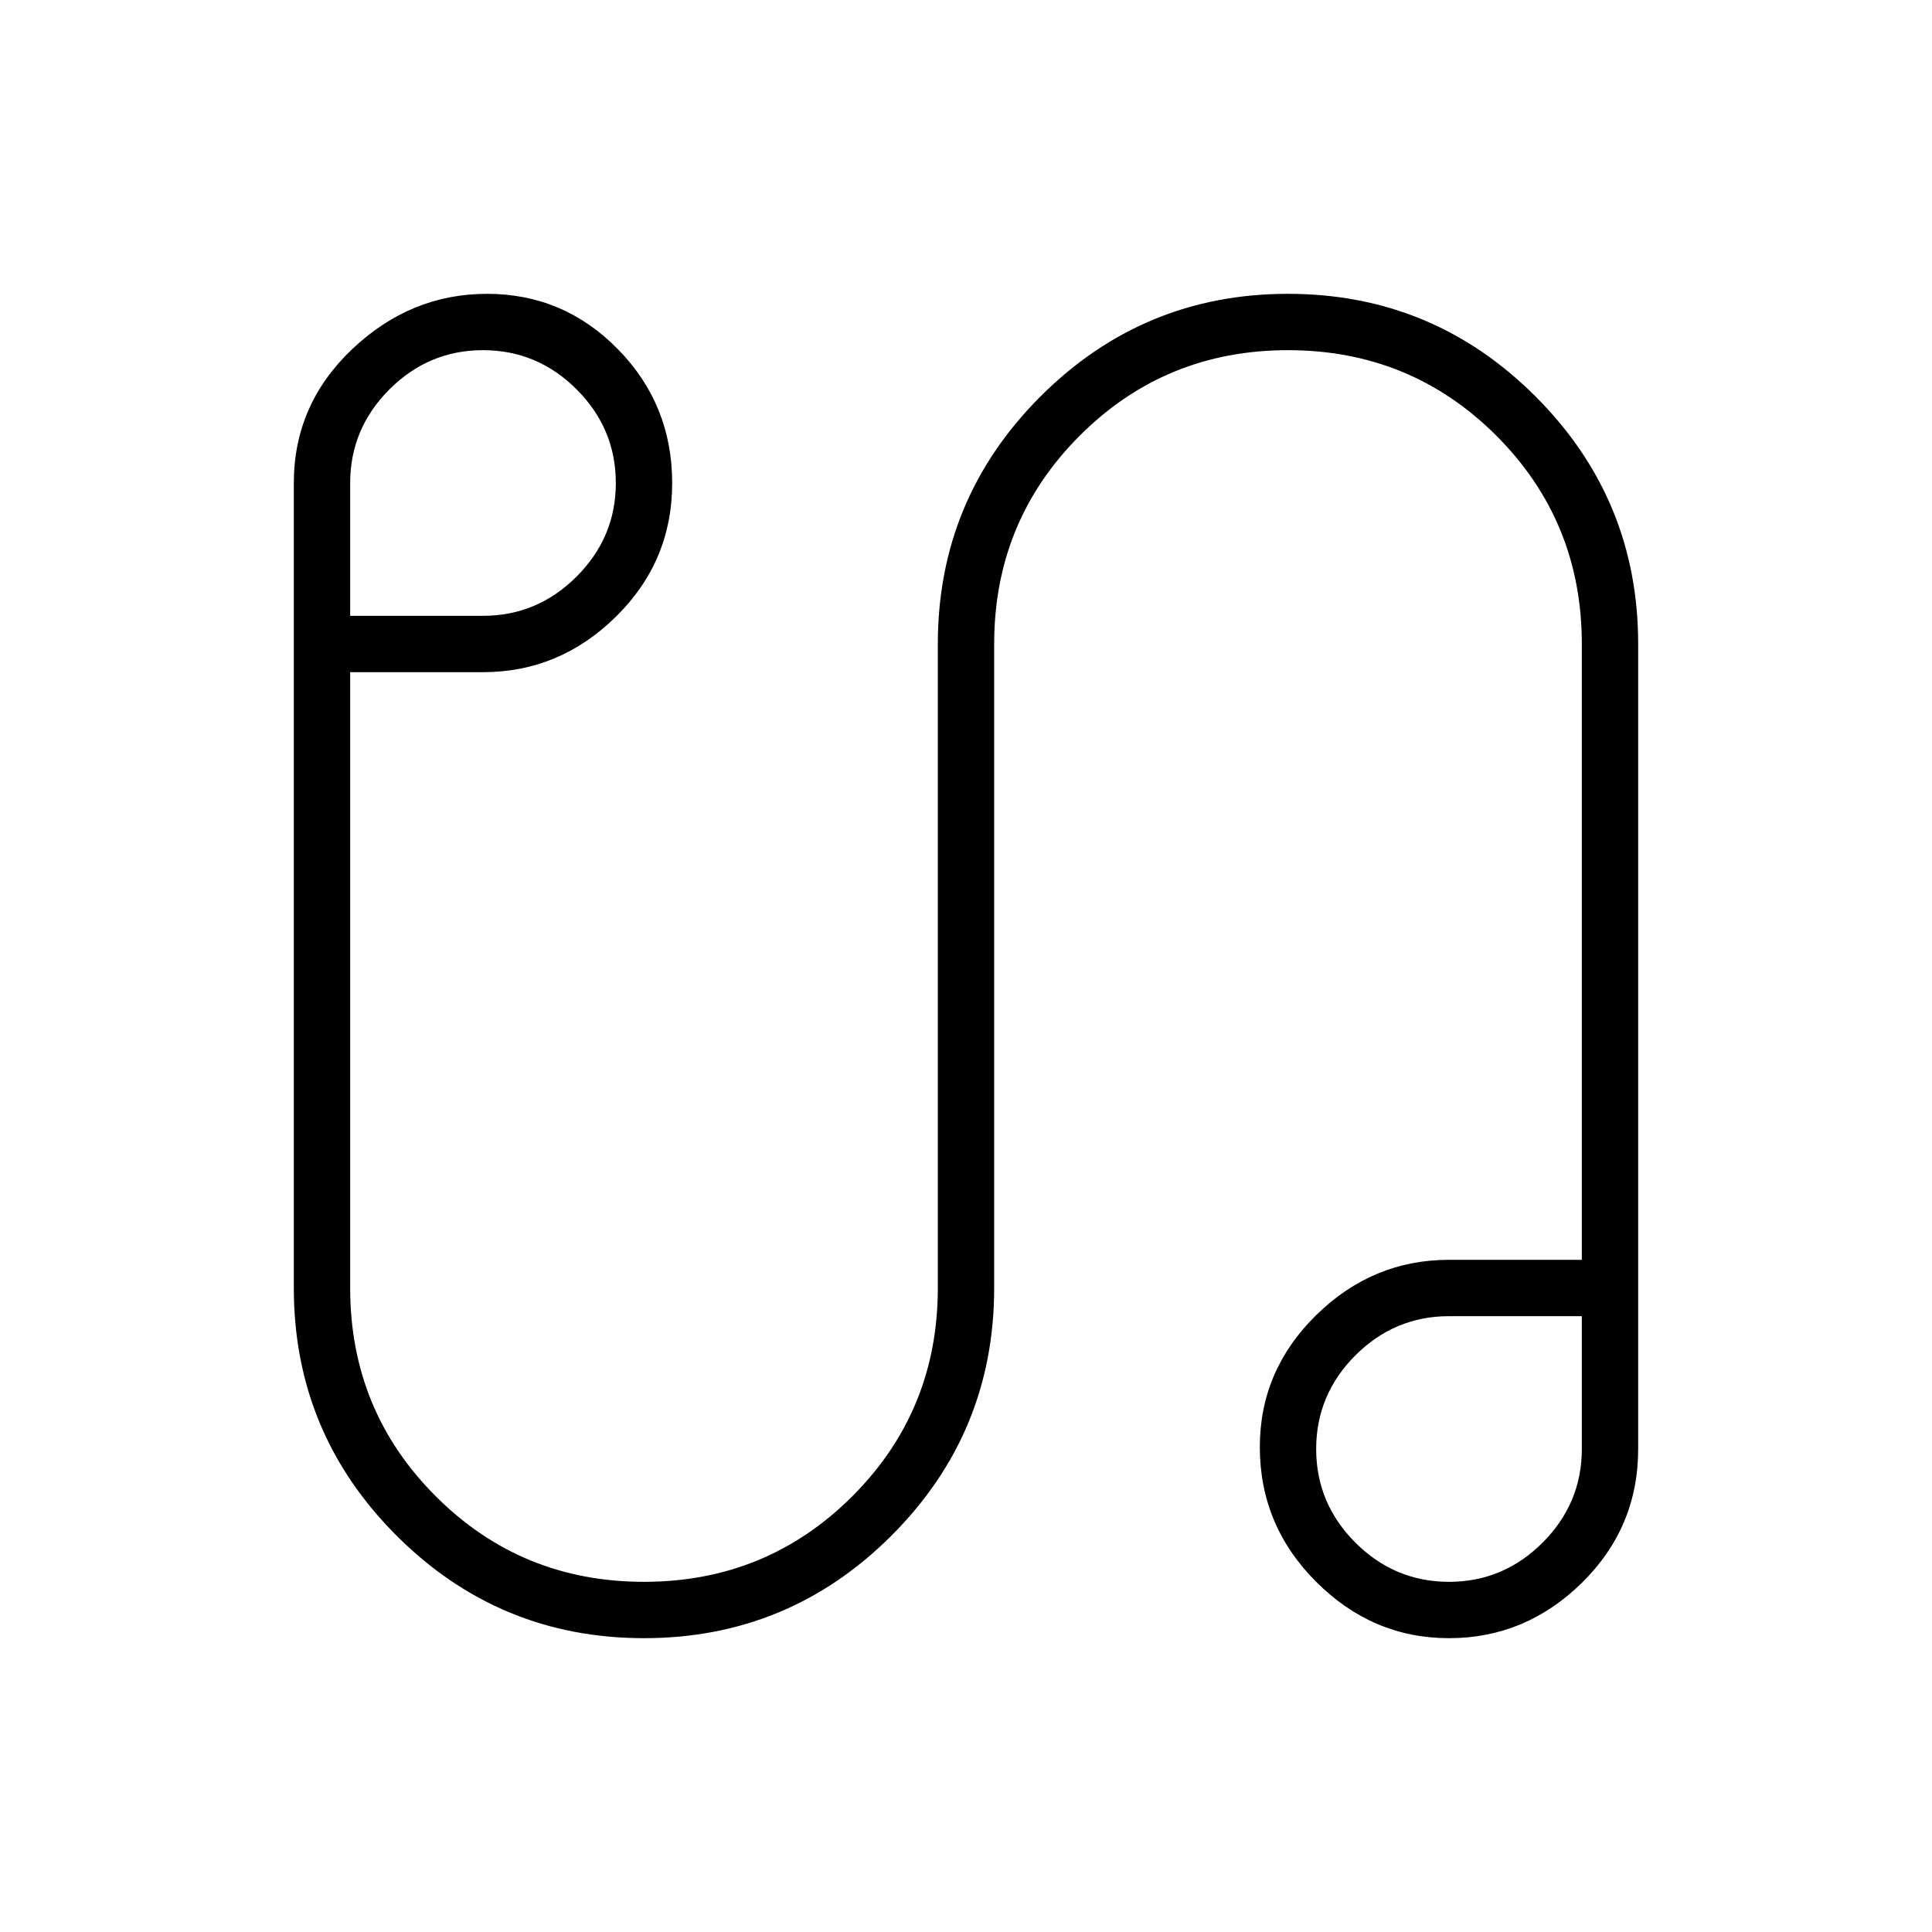 <svg xmlns="http://www.w3.org/2000/svg" height="24" width="24"><path d="M8 20.35q-1.8 0-3.075-1.275Q3.65 17.8 3.65 16V6q0-.975.725-1.663Q5.1 3.65 6.05 3.65q.95 0 1.625.687.675.688.675 1.663 0 .975-.7 1.662-.7.688-1.65.688H4.35V16q0 1.525 1.063 2.587Q6.475 19.65 8 19.65q1.525 0 2.588-1.063Q11.65 17.525 11.65 16V8q0-1.8 1.275-3.075Q14.2 3.65 16 3.65q1.8 0 3.075 1.275Q20.35 6.2 20.35 8v10q0 .975-.7 1.663-.7.687-1.65.687t-1.65-.7q-.7-.7-.7-1.675 0-.95.7-1.638.7-.687 1.65-.687h1.65V8q0-1.525-1.062-2.588Q17.525 4.35 16 4.35q-1.525 0-2.587 1.062Q12.35 6.475 12.35 8v8q0 1.8-1.275 3.075Q9.8 20.35 8 20.35ZM4.35 7.65H6q.675 0 1.163-.488Q7.65 6.675 7.65 6q0-.675-.487-1.163Q6.675 4.35 6 4.35t-1.162.487Q4.35 5.325 4.35 6Zm13.65 12q.675 0 1.163-.487.487-.488.487-1.163v-1.65H18q-.675 0-1.163.487-.487.488-.487 1.163t.487 1.163q.488.487 1.163.487ZM18 18ZM6 6Z"/></svg>